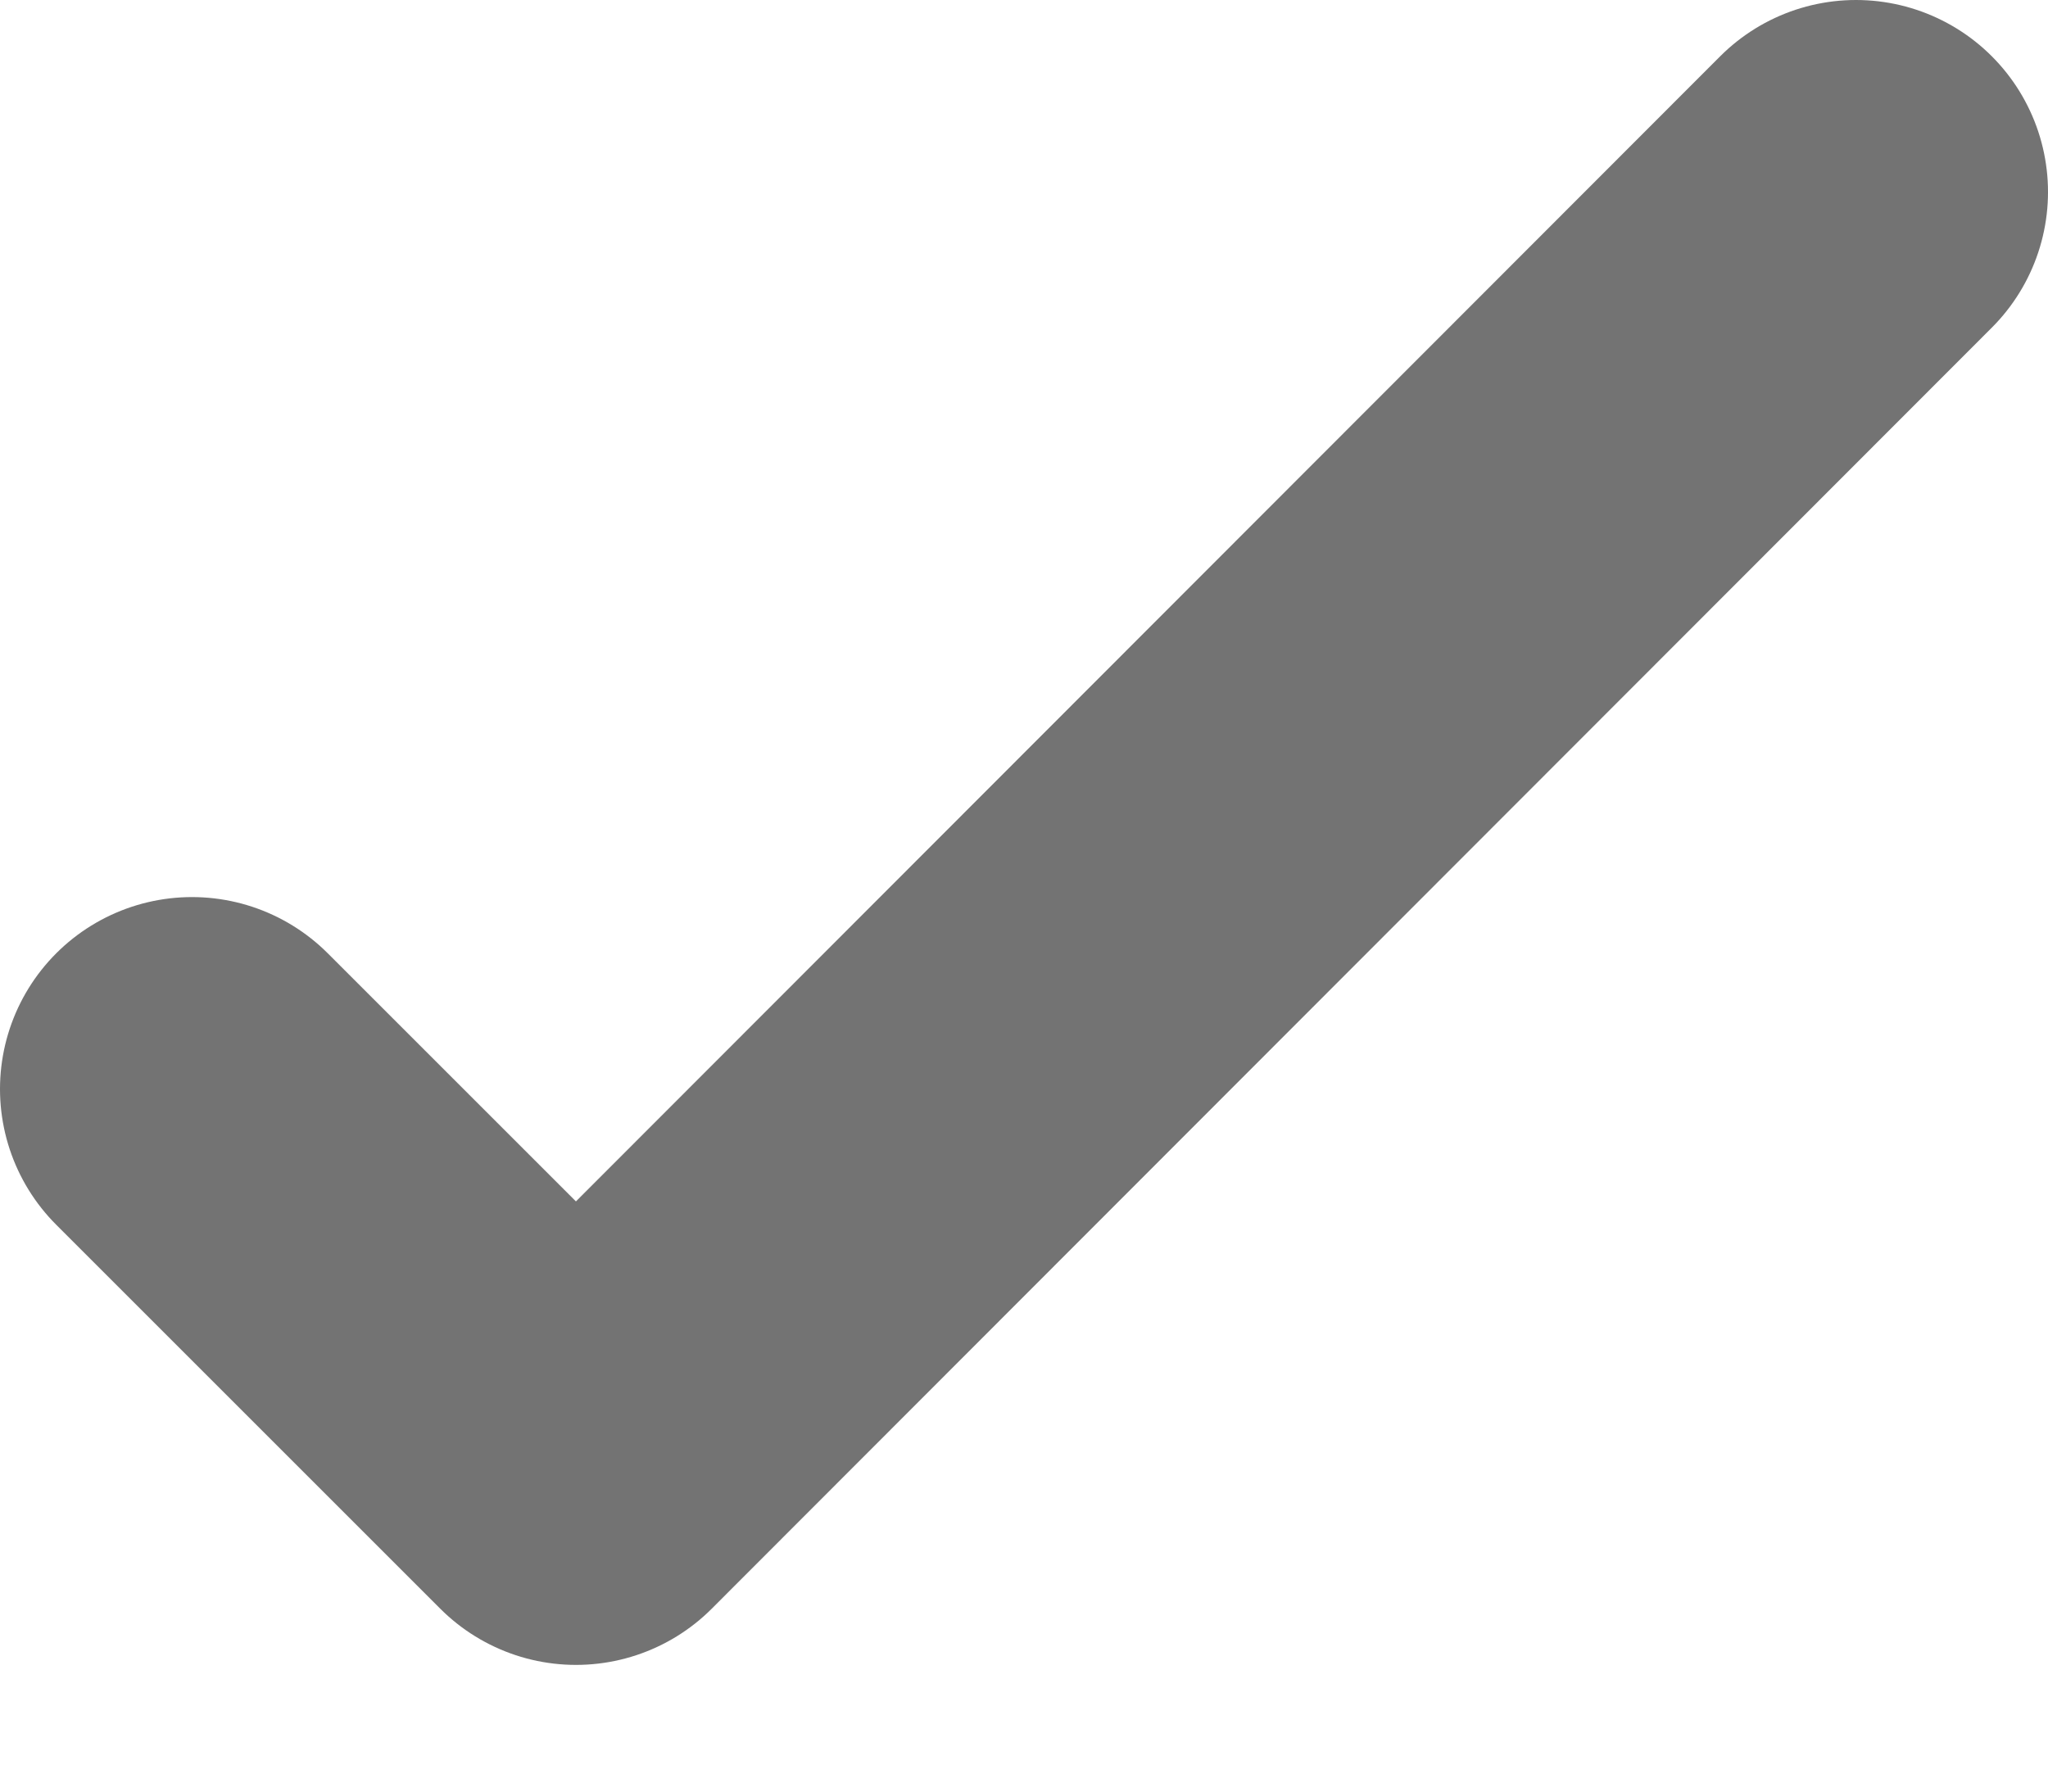<svg width="16" height="14" viewBox="0 0 16 14" fill="none" xmlns="http://www.w3.org/2000/svg">
<path d="M14.5 1.5L4.5 11.51L1.5 8.51" stroke="#737373" stroke-width="3" stroke-linecap="round" stroke-linejoin="round"/>
</svg>
